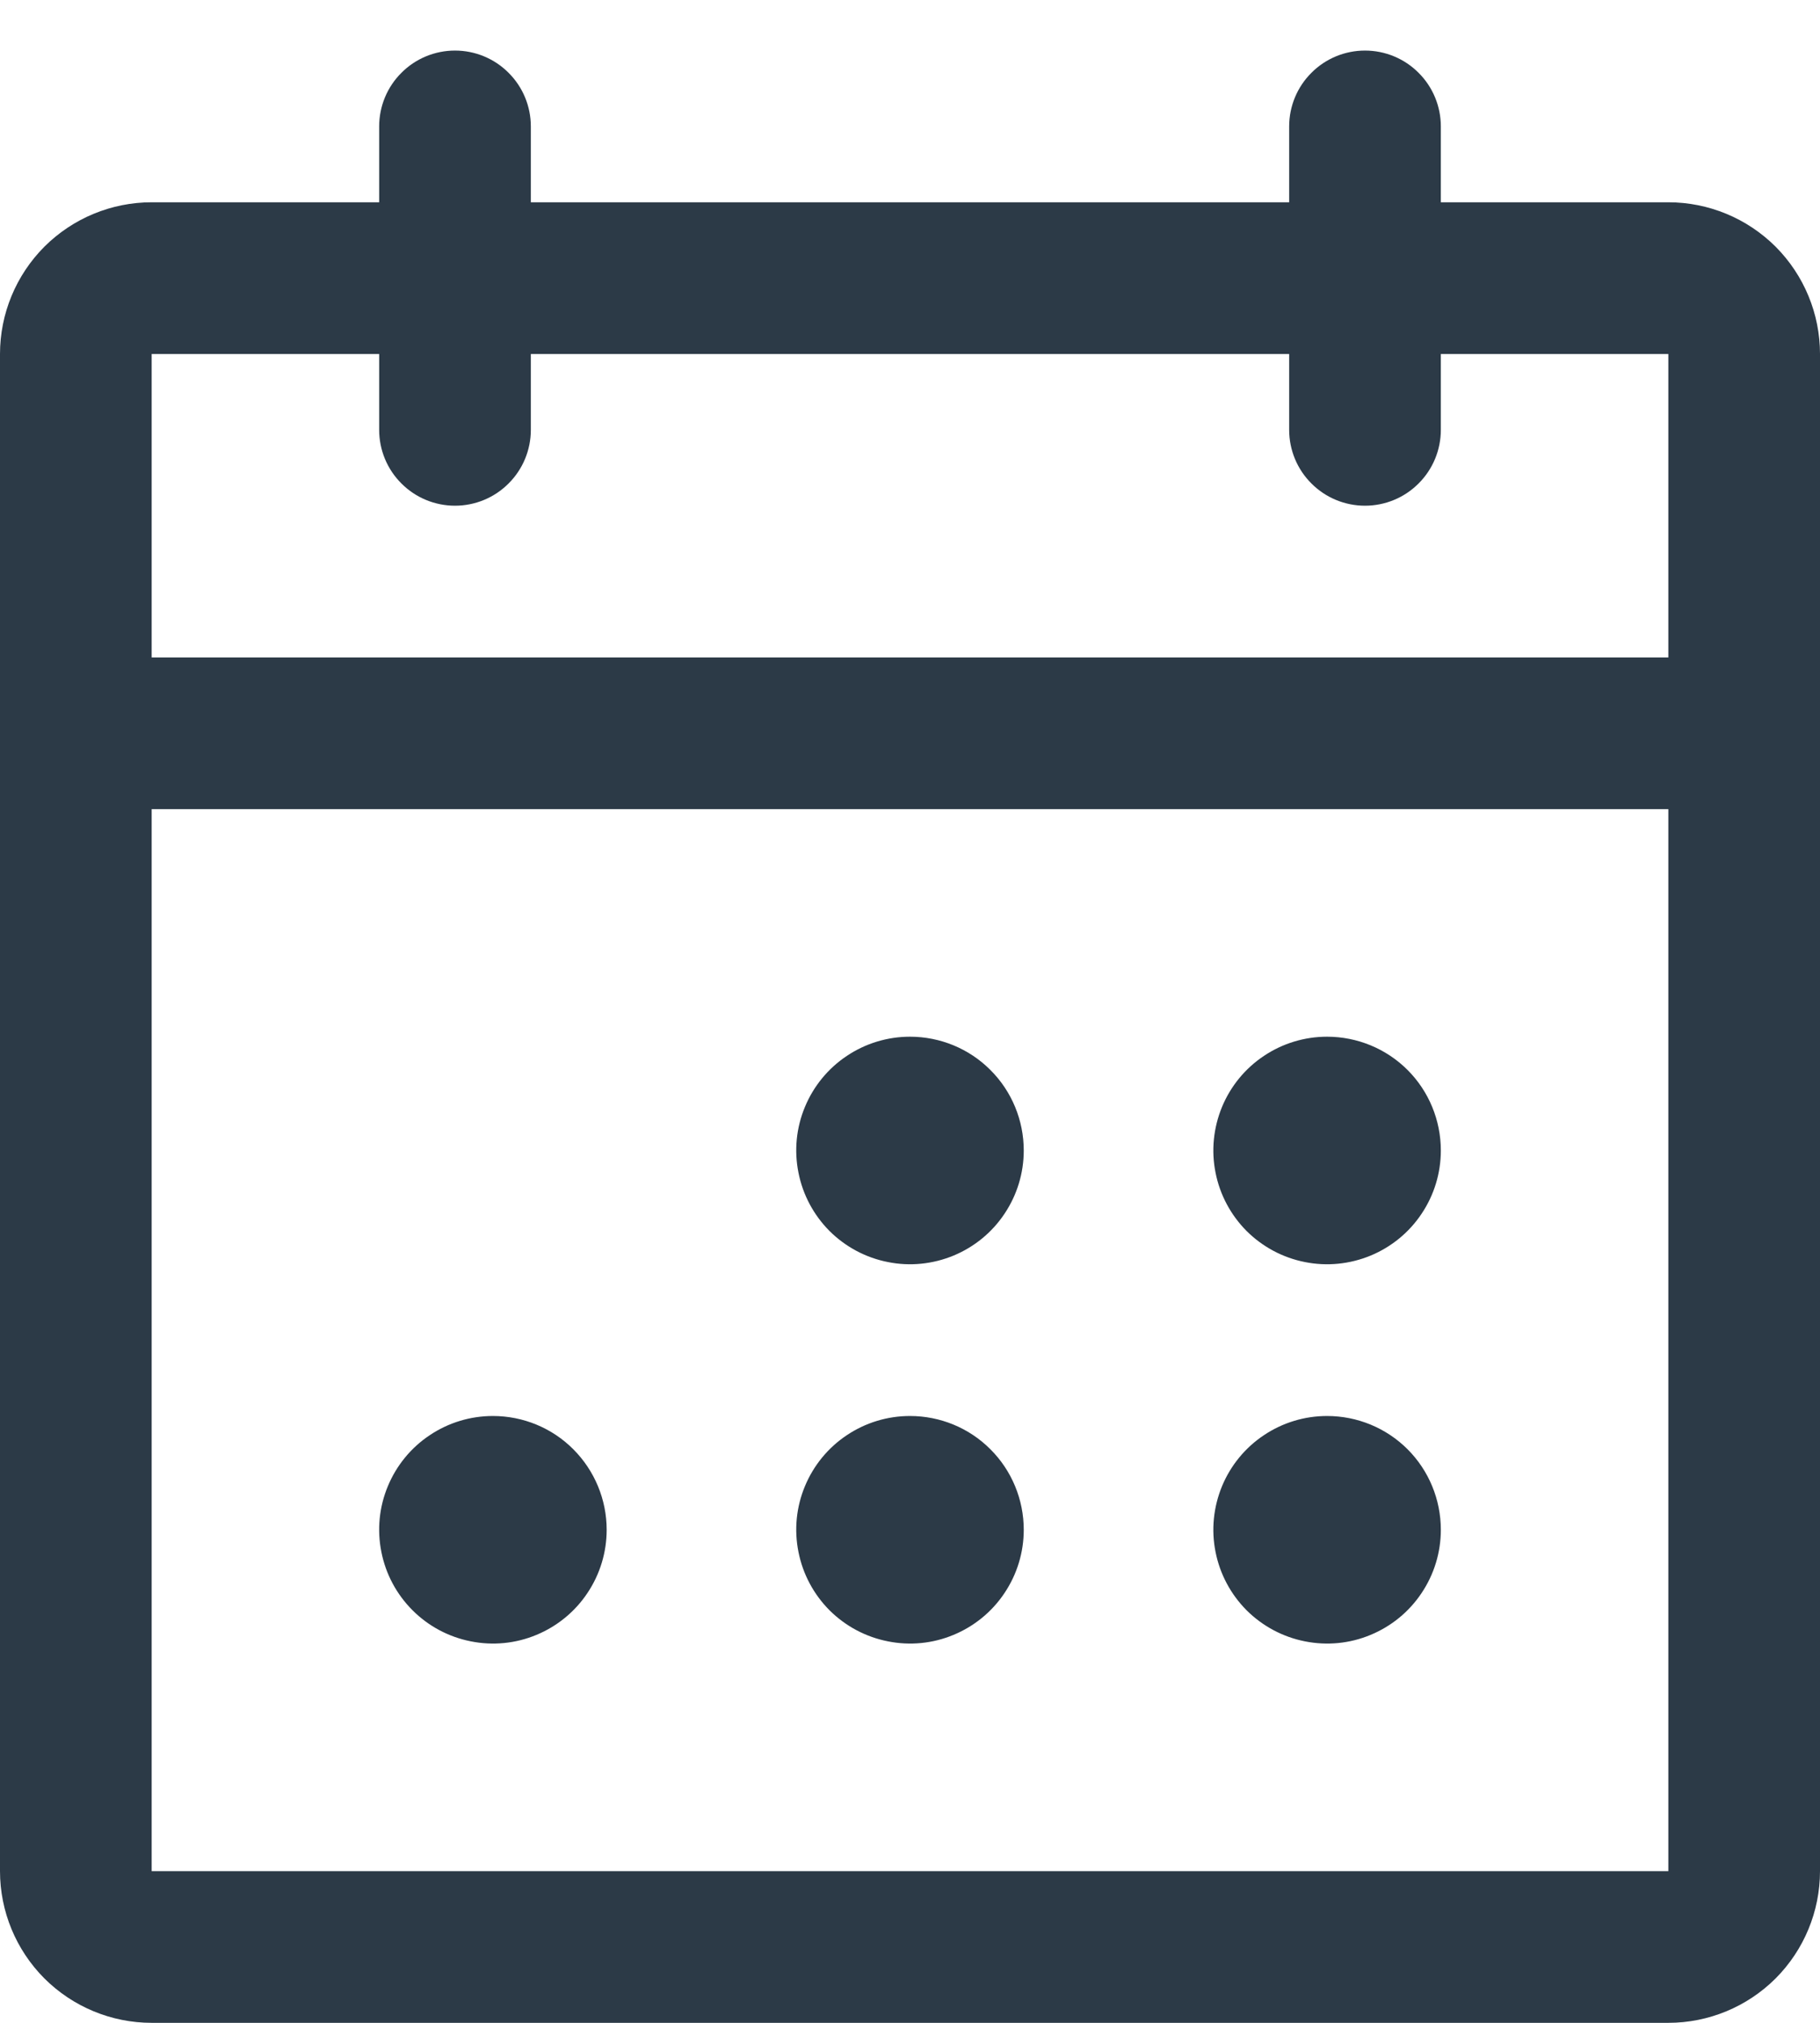 <svg width="18" height="20" viewBox="0 0 18 20" fill="none" xmlns="http://www.w3.org/2000/svg">
<path d="M16.5 2H14.25V1.25C14.25 1.051 14.171 0.86 14.03 0.72C13.89 0.579 13.699 0.5 13.5 0.5C13.301 0.5 13.11 0.579 12.97 0.72C12.829 0.86 12.75 1.051 12.75 1.25V2H5.25V1.25C5.25 1.051 5.171 0.86 5.03 0.72C4.89 0.579 4.699 0.5 4.5 0.5C4.301 0.5 4.11 0.579 3.97 0.72C3.829 0.86 3.75 1.051 3.75 1.25V2H1.5C1.102 2 0.721 2.158 0.439 2.439C0.158 2.721 0 3.102 0 3.5V18.5C0 18.898 0.158 19.279 0.439 19.561C0.721 19.842 1.102 20 1.5 20H16.5C16.898 20 17.279 19.842 17.561 19.561C17.842 19.279 18 18.898 18 18.5V3.5C18 3.102 17.842 2.721 17.561 2.439C17.279 2.158 16.898 2 16.5 2ZM3.75 3.5V4.25C3.75 4.449 3.829 4.64 3.97 4.78C4.11 4.921 4.301 5 4.5 5C4.699 5 4.89 4.921 5.03 4.78C5.171 4.64 5.25 4.449 5.25 4.25V3.5H12.75V4.25C12.75 4.449 12.829 4.64 12.97 4.78C13.11 4.921 13.301 5 13.5 5C13.699 5 13.89 4.921 14.03 4.78C14.171 4.64 14.25 4.449 14.25 4.25V3.5H16.5V6.5H1.5V3.5H3.75ZM16.5 18.5H1.5V8H16.5V18.5ZM10.125 11.375C10.125 11.598 10.059 11.815 9.935 12C9.812 12.185 9.636 12.329 9.431 12.414C9.225 12.499 8.999 12.522 8.781 12.478C8.562 12.435 8.362 12.328 8.204 12.171C8.047 12.013 7.94 11.813 7.897 11.595C7.853 11.376 7.875 11.15 7.961 10.944C8.046 10.739 8.19 10.563 8.375 10.44C8.56 10.316 8.777 10.25 9 10.25C9.298 10.25 9.585 10.368 9.795 10.579C10.007 10.79 10.125 11.077 10.125 11.375ZM14.25 11.375C14.25 11.598 14.184 11.815 14.06 12C13.937 12.185 13.761 12.329 13.556 12.414C13.35 12.499 13.124 12.522 12.905 12.478C12.687 12.435 12.487 12.328 12.329 12.171C12.172 12.013 12.065 11.813 12.022 11.595C11.978 11.376 12.001 11.15 12.086 10.944C12.171 10.739 12.315 10.563 12.5 10.44C12.685 10.316 12.902 10.25 13.125 10.25C13.423 10.25 13.71 10.368 13.921 10.579C14.132 10.79 14.25 11.077 14.25 11.375ZM6 15.125C6 15.348 5.934 15.565 5.81 15.75C5.687 15.935 5.511 16.079 5.306 16.164C5.1 16.25 4.874 16.272 4.656 16.228C4.437 16.185 4.237 16.078 4.08 15.921C3.922 15.763 3.815 15.563 3.772 15.345C3.728 15.126 3.75 14.9 3.836 14.694C3.921 14.489 4.065 14.313 4.25 14.19C4.435 14.066 4.652 14 4.875 14C5.173 14 5.46 14.118 5.67 14.329C5.881 14.54 6 14.827 6 15.125ZM10.125 15.125C10.125 15.348 10.059 15.565 9.935 15.75C9.812 15.935 9.636 16.079 9.431 16.164C9.225 16.25 8.999 16.272 8.781 16.228C8.562 16.185 8.362 16.078 8.204 15.921C8.047 15.763 7.94 15.563 7.897 15.345C7.853 15.126 7.875 14.9 7.961 14.694C8.046 14.489 8.19 14.313 8.375 14.19C8.56 14.066 8.777 14 9 14C9.298 14 9.585 14.118 9.795 14.329C10.007 14.54 10.125 14.827 10.125 15.125ZM14.25 15.125C14.25 15.348 14.184 15.565 14.06 15.75C13.937 15.935 13.761 16.079 13.556 16.164C13.35 16.25 13.124 16.272 12.905 16.228C12.687 16.185 12.487 16.078 12.329 15.921C12.172 15.763 12.065 15.563 12.022 15.345C11.978 15.126 12.001 14.9 12.086 14.694C12.171 14.489 12.315 14.313 12.5 14.19C12.685 14.066 12.902 14 13.125 14C13.423 14 13.71 14.118 13.921 14.329C14.132 14.54 14.25 14.827 14.25 15.125Z" fill="#2C3A47"/>
</svg>
